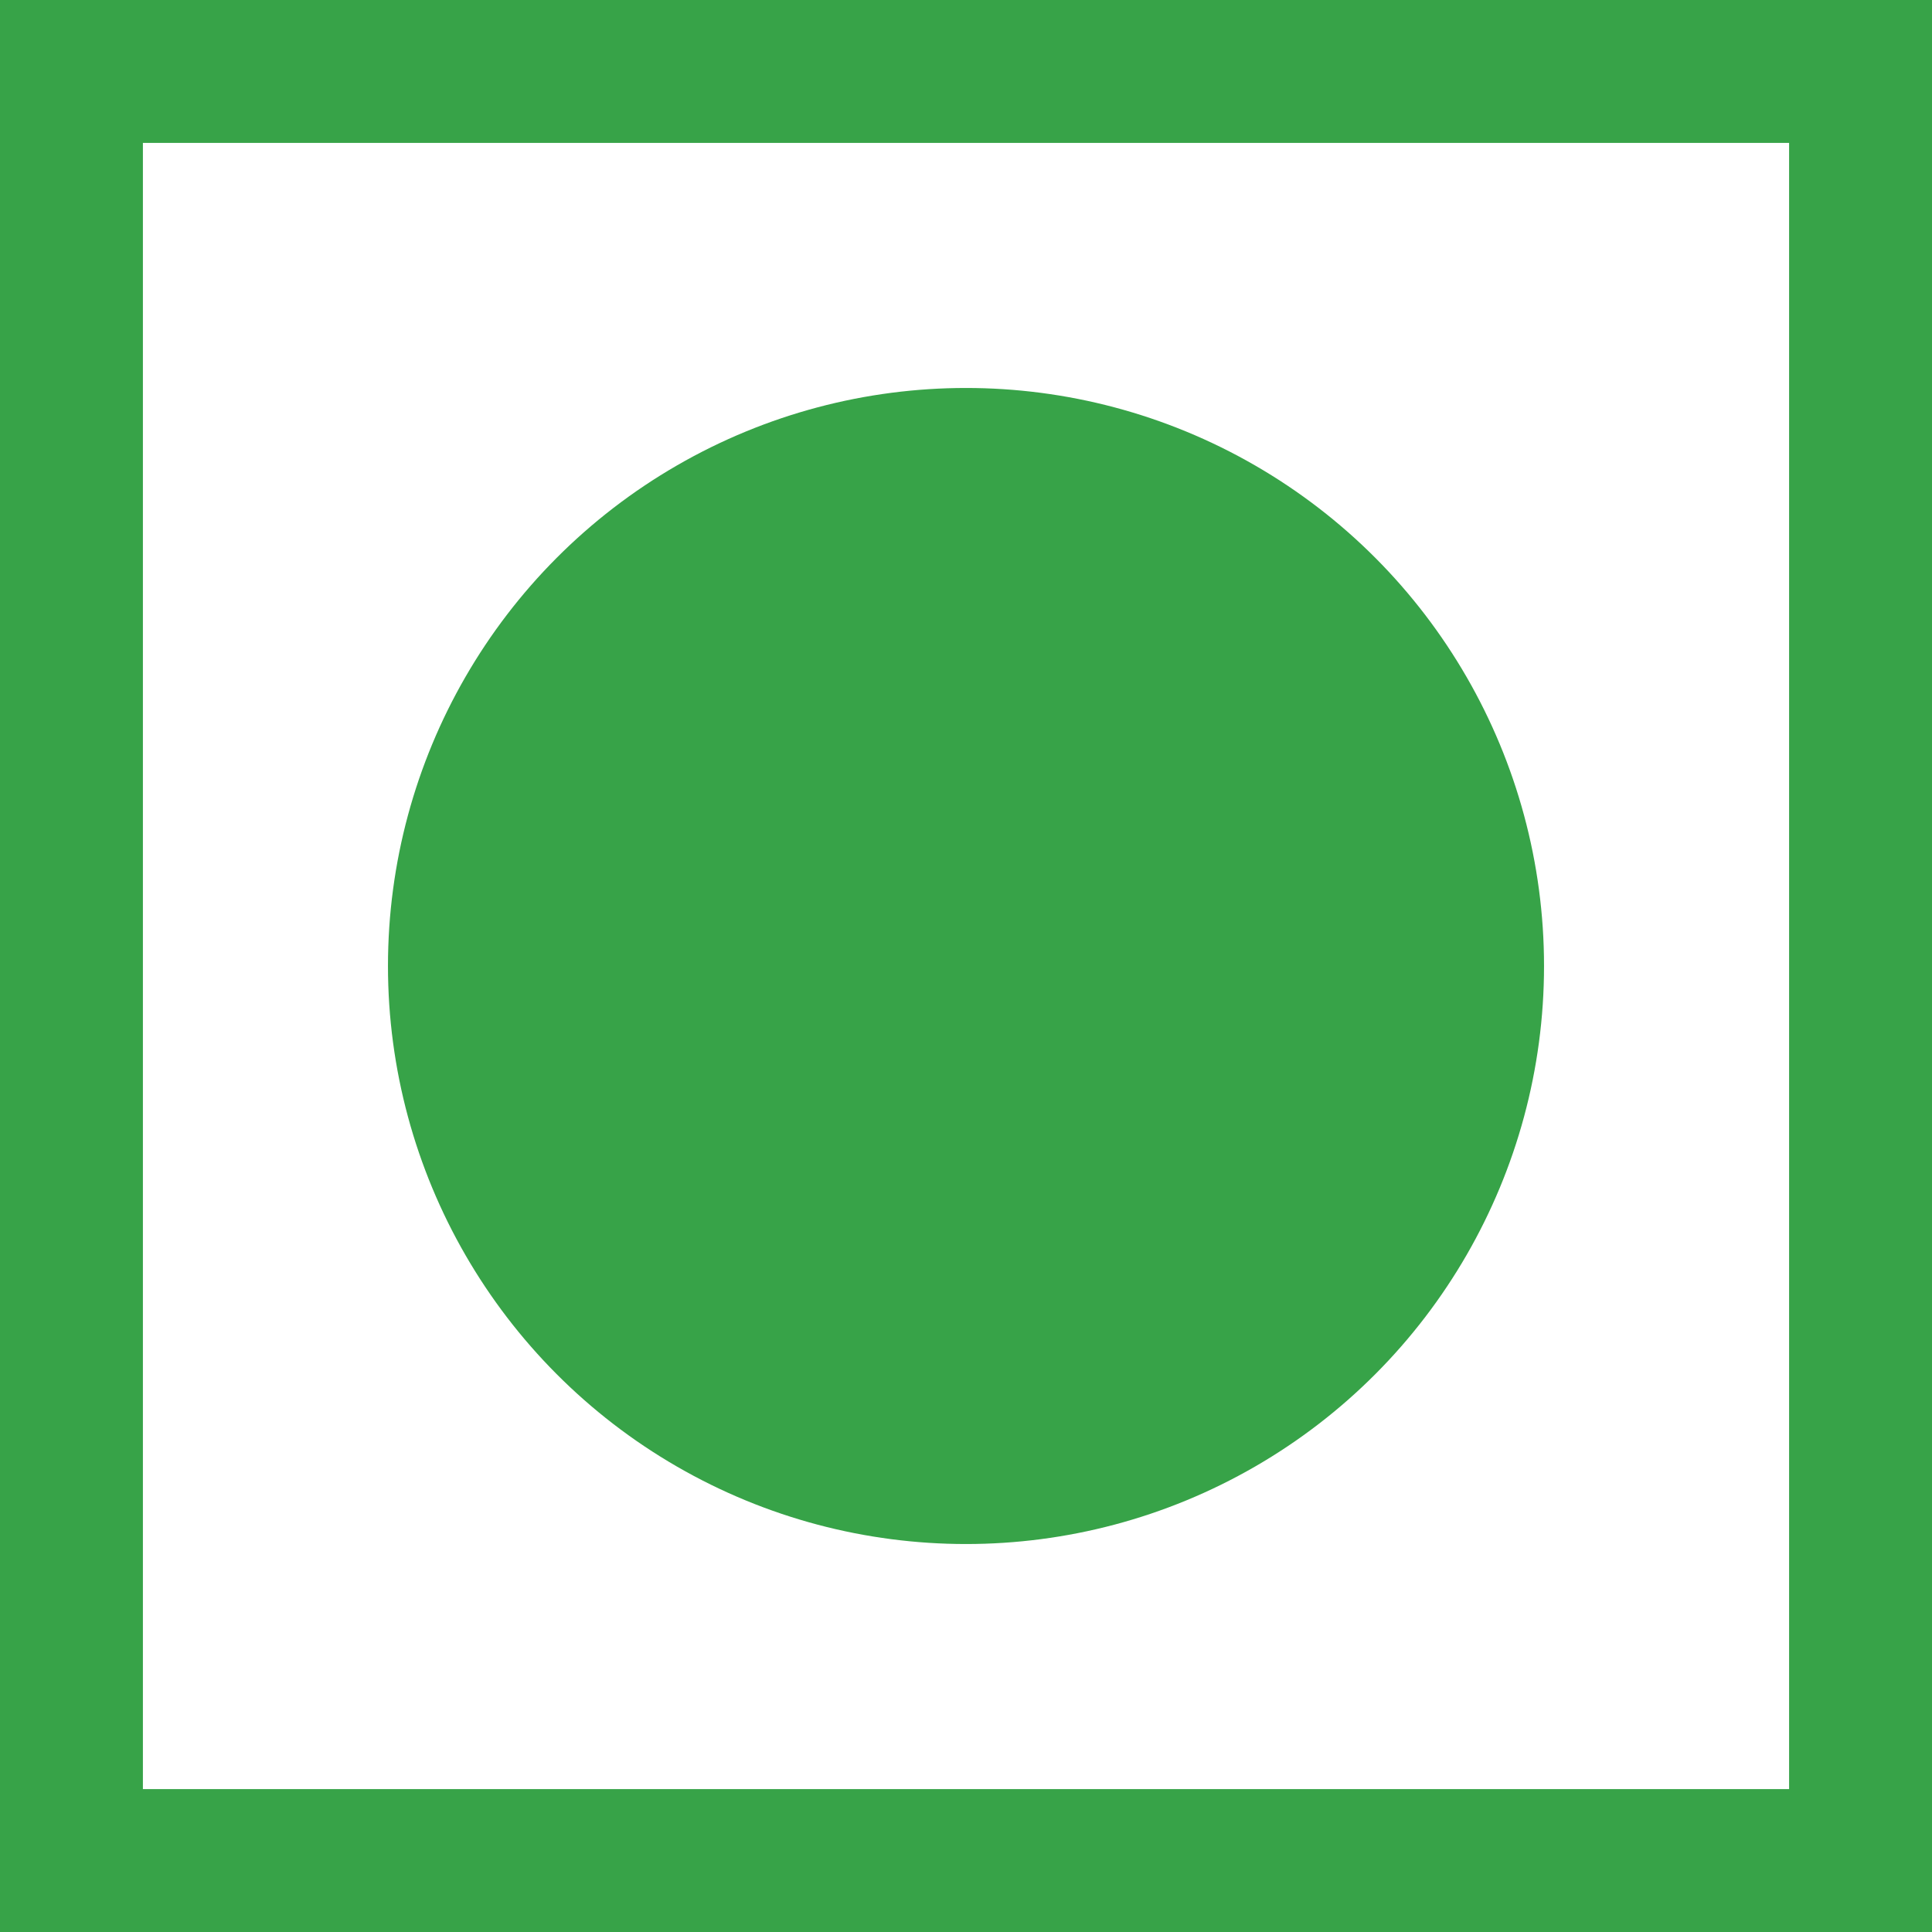 <svg xmlns="http://www.w3.org/2000/svg" viewBox="0 0 27.04 27.04"><defs><style>.cls-1{fill:none;stroke:#37a348;stroke-miterlimit:10;stroke-width:2px;}.cls-2{fill:#37a348;}</style></defs><title>Asset 10</title><g id="Layer_2" data-name="Layer 2"><g id="Layer_1-2" data-name="Layer 1"><rect class="cls-1" x="1" y="1" width="25.04" height="25.04"/><circle class="cls-2" cx="13.52" cy="13.52" r="8.09"/></g></g></svg>